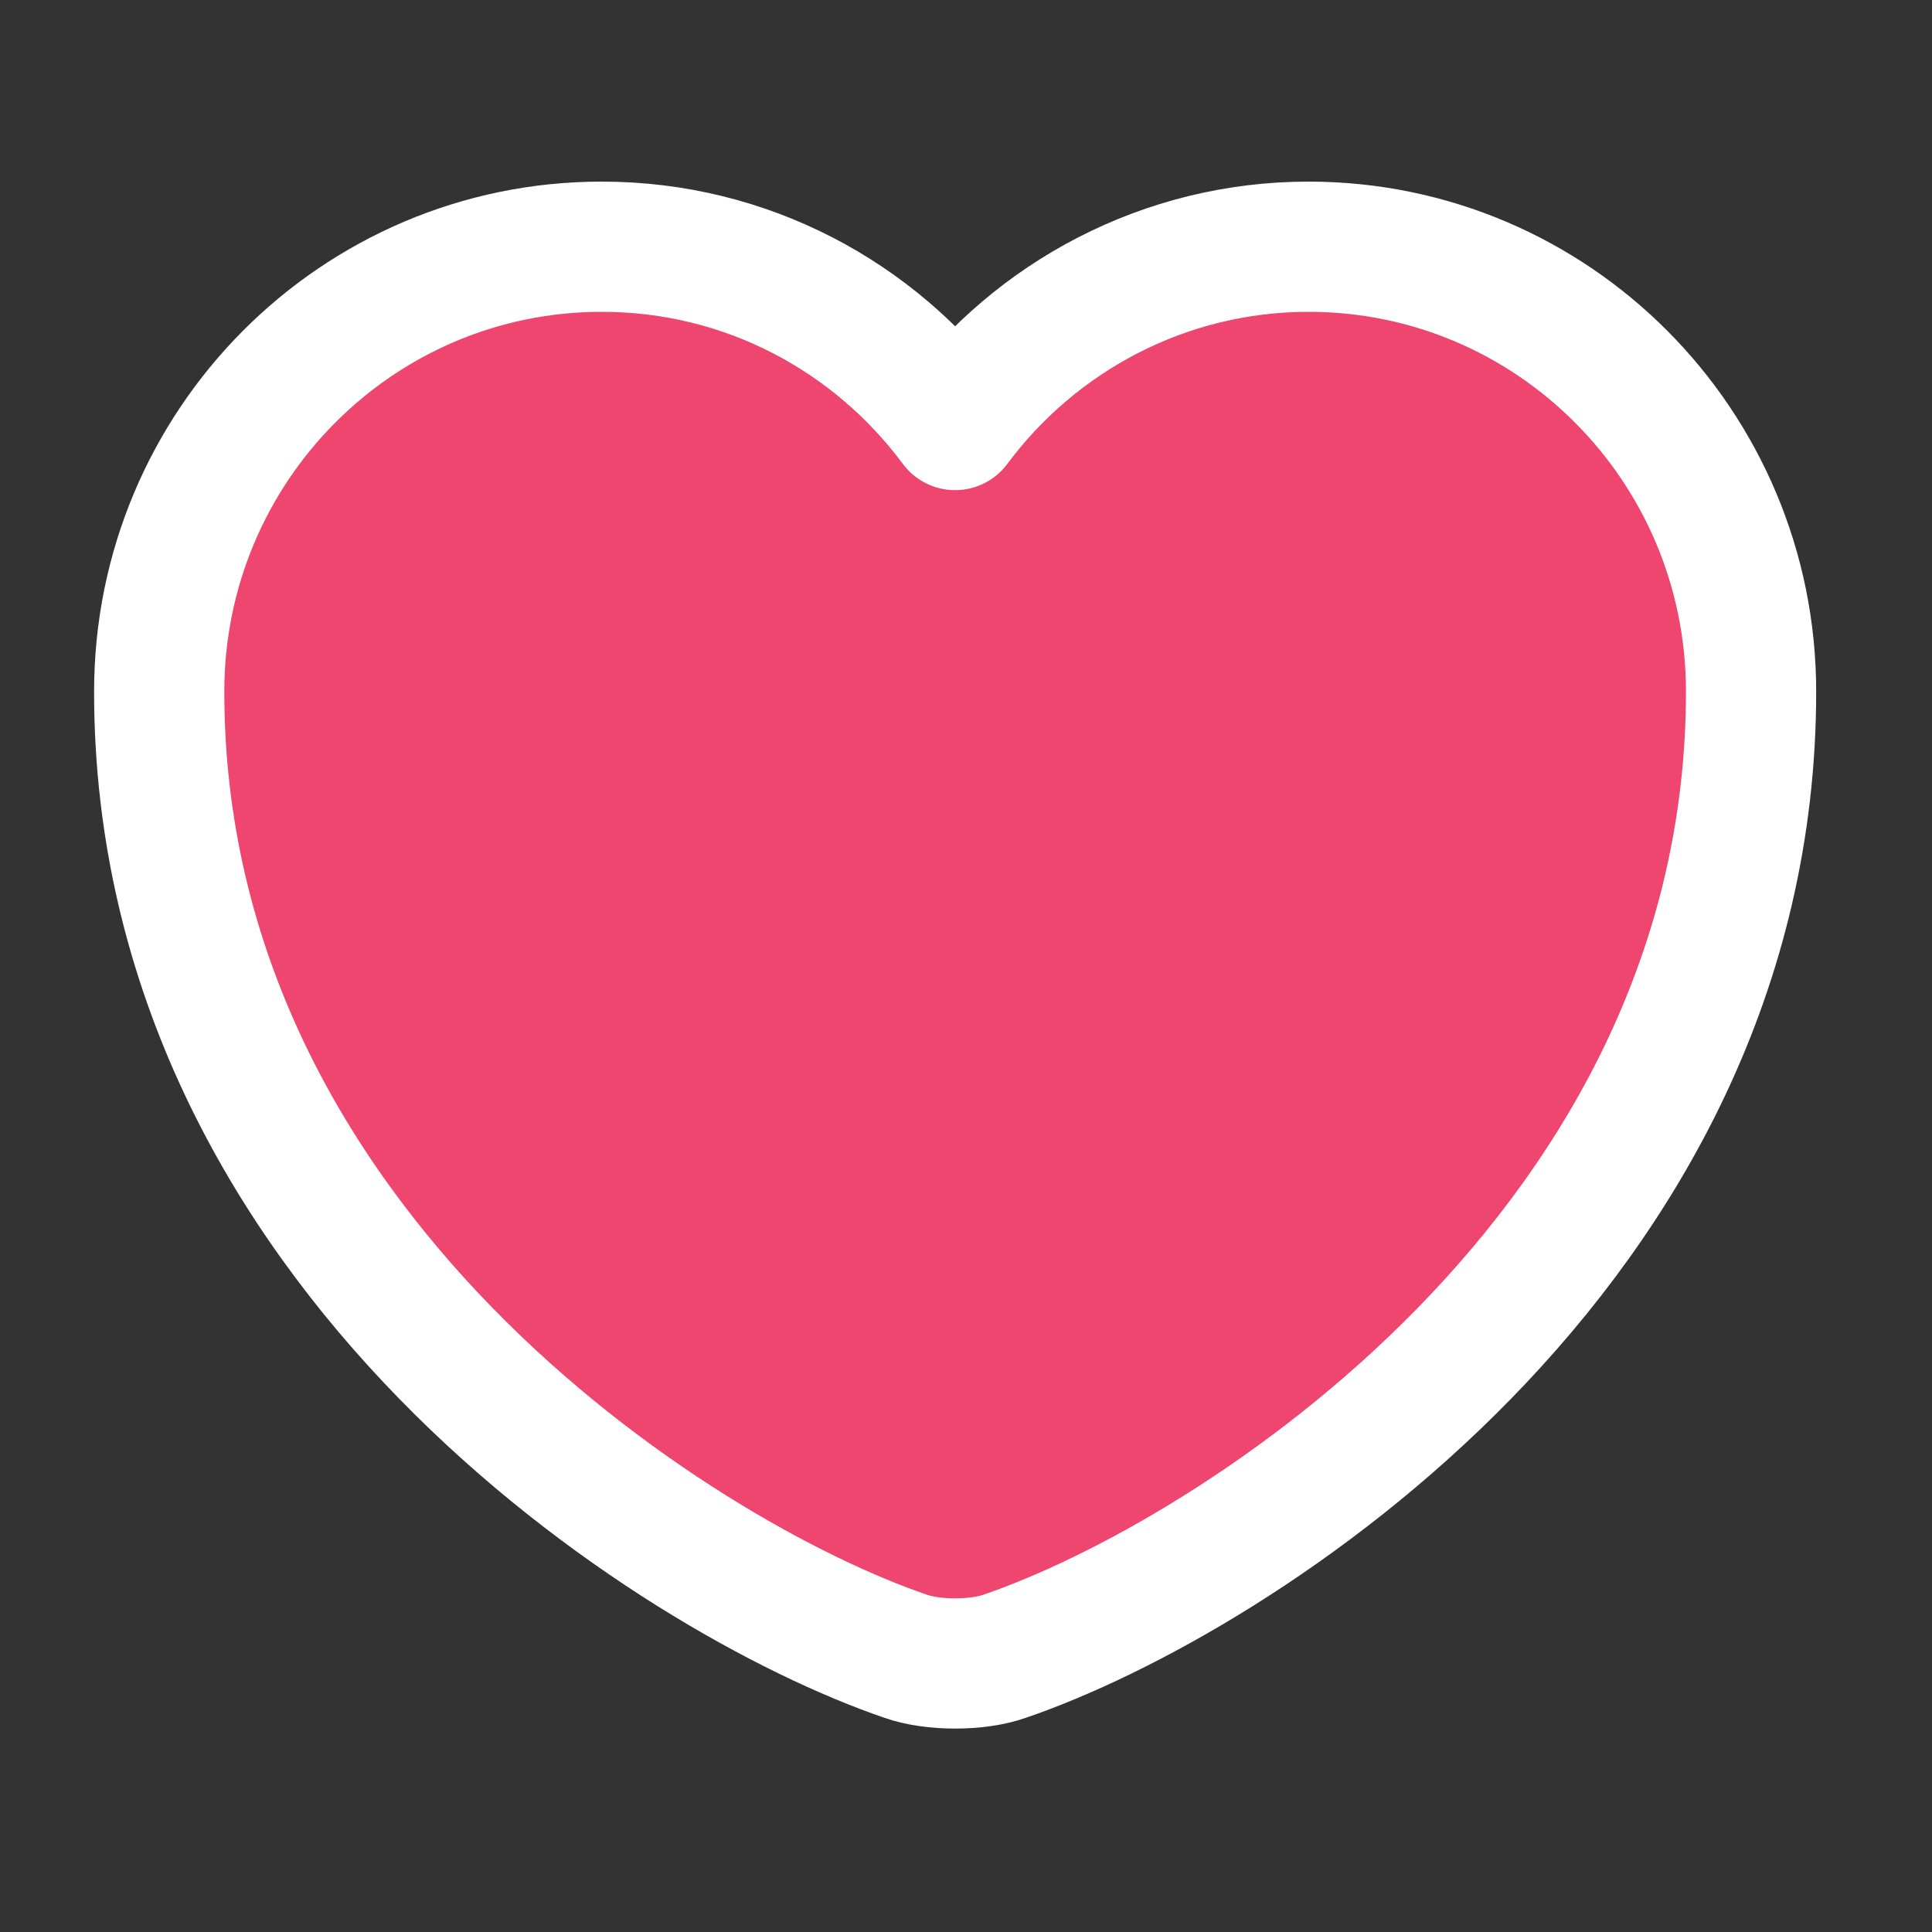 <svg width="20" height="20" viewBox="0 0 20 20" fill="none" xmlns="http://www.w3.org/2000/svg">
<rect x="0" y="0" width="20" height="20" fill="#333333" stroke="none"/>
<path d="M10.398 17.146C10.118 17.245 9.657 17.245 9.377 17.146C6.987 16.331 1.648 12.928 1.648 7.16C1.648 4.614 3.7 2.554 6.229 2.554C7.729 2.554 9.055 3.279 9.887 4.4C10.72 3.279 12.055 2.554 13.546 2.554C16.075 2.554 18.127 4.614 18.127 7.16C18.127 12.928 12.788 16.331 10.398 17.146Z" fill="#EF466F" stroke="white" stroke-width="1.348" stroke-linecap="round" stroke-linejoin="round"/>
</svg>
